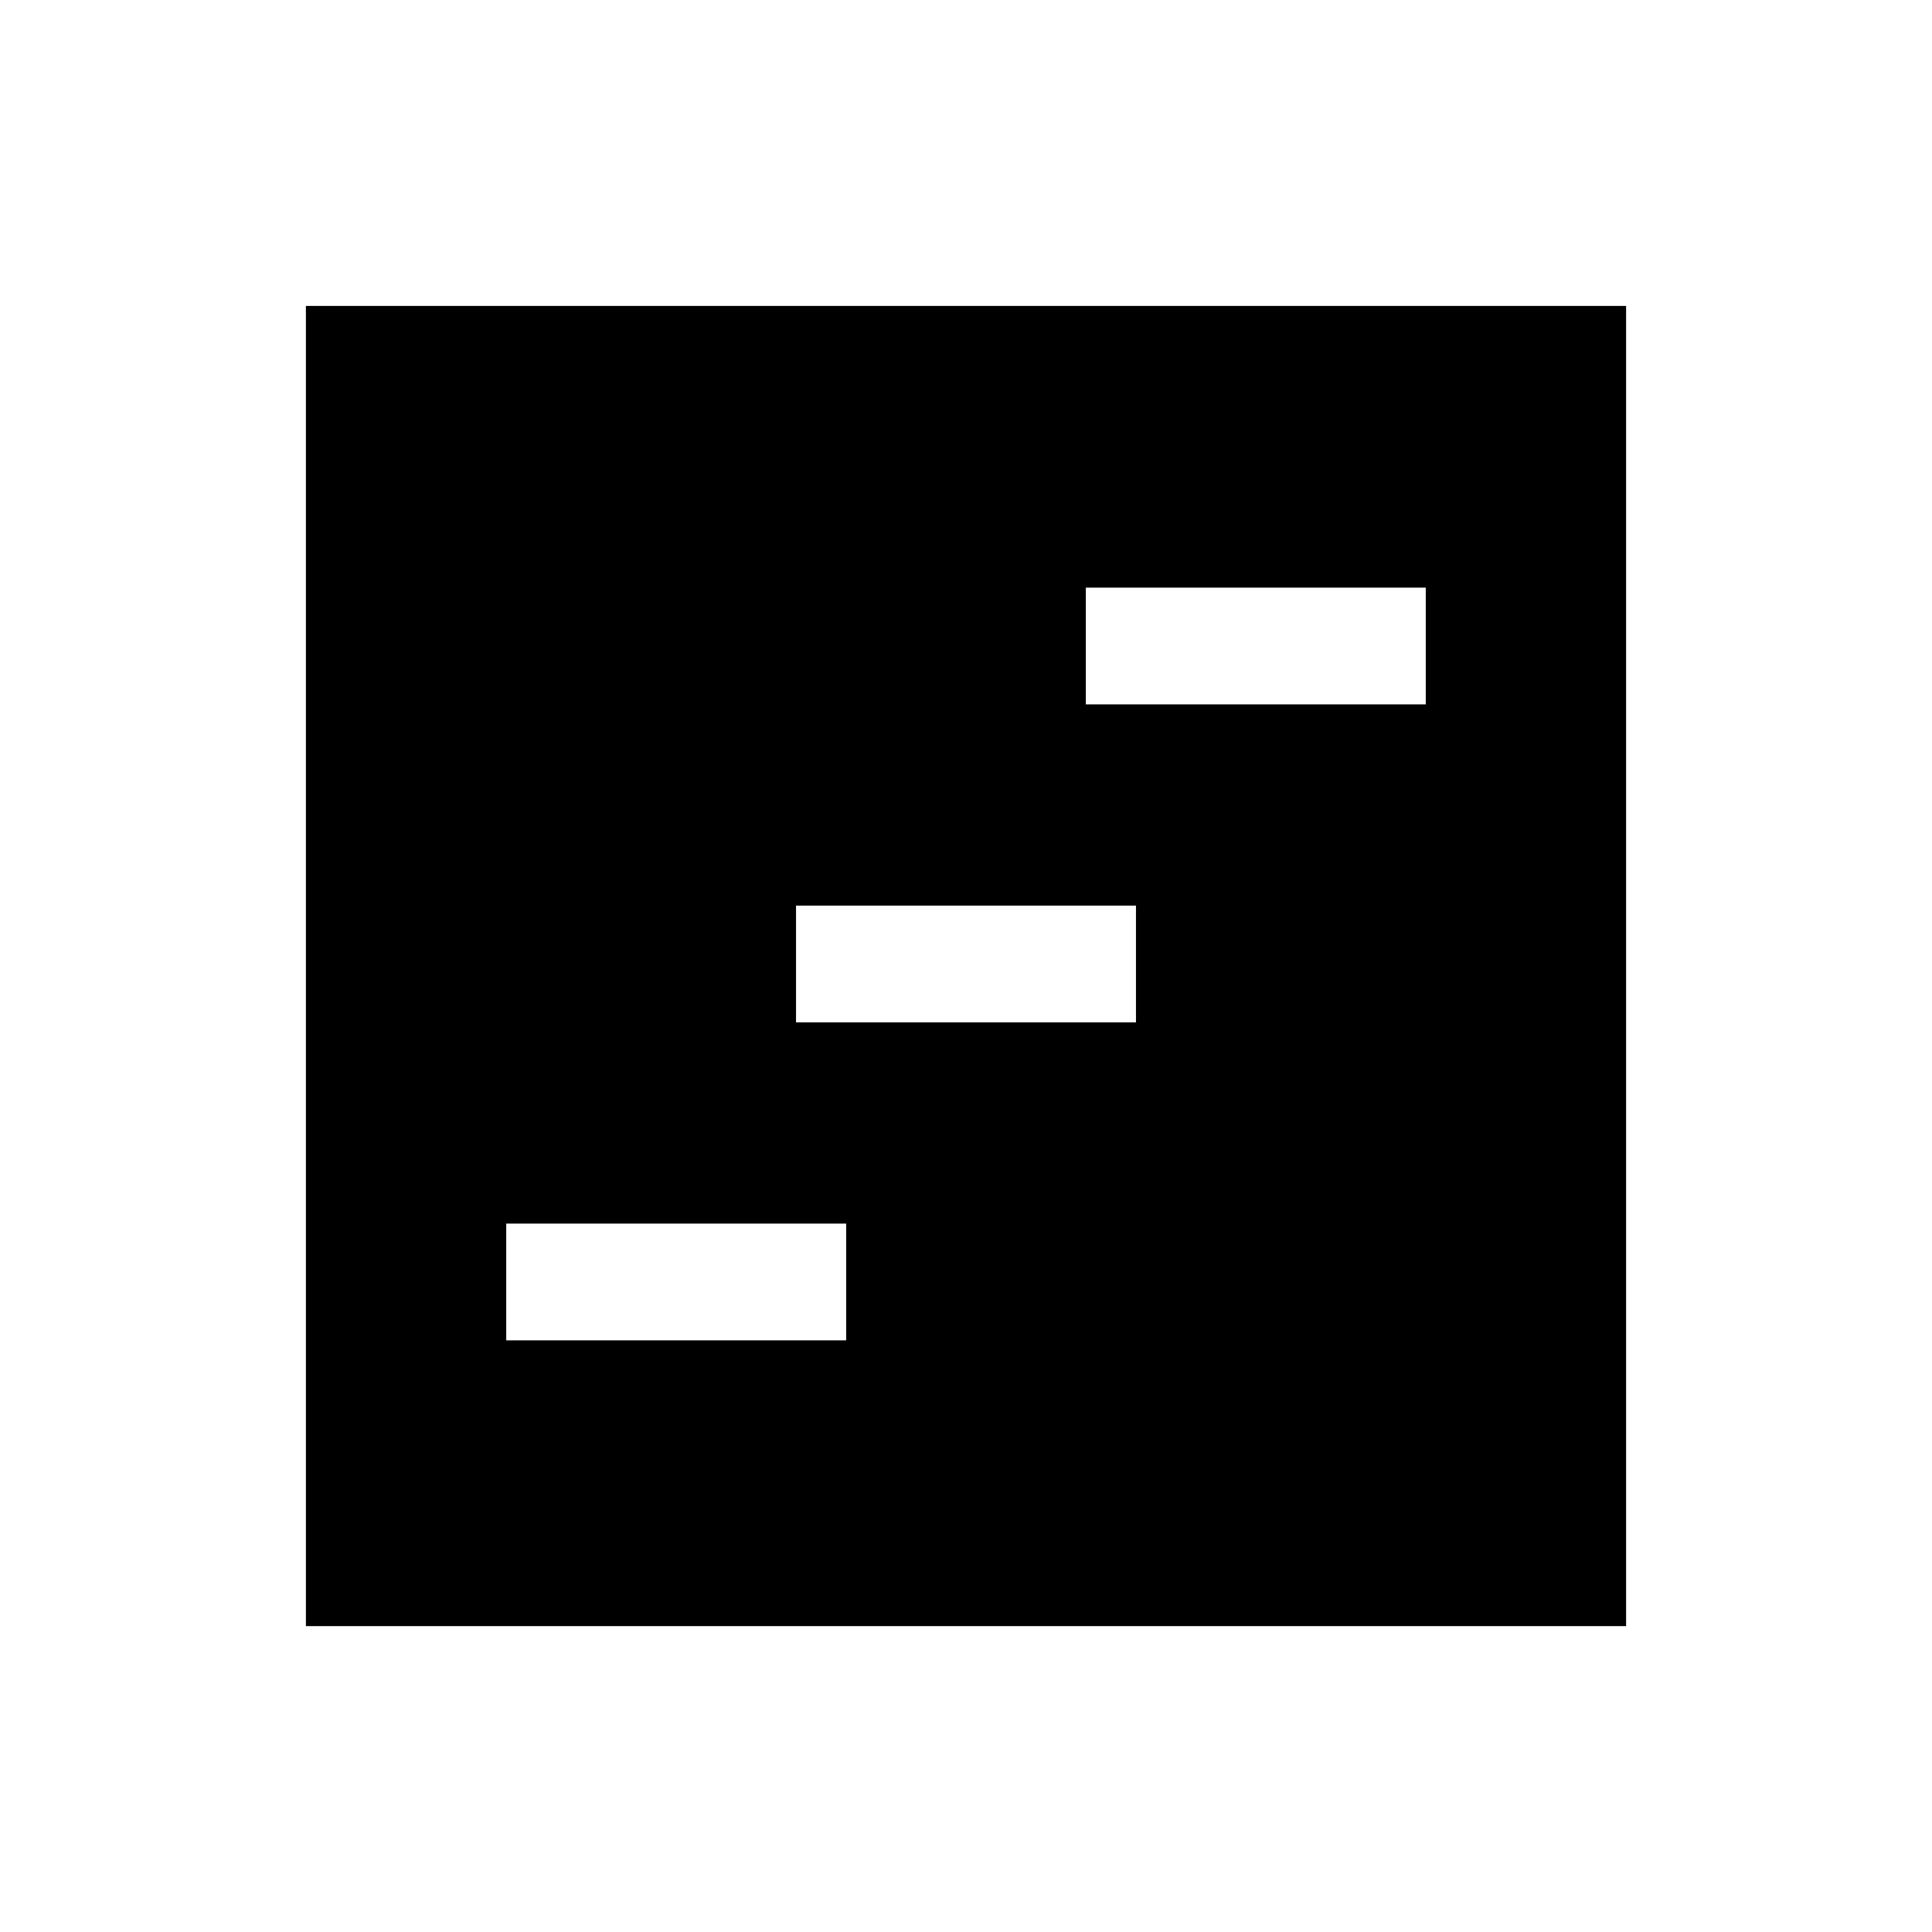 <svg xmlns="http://www.w3.org/2000/svg" height="20" viewBox="0 -960 960 960" width="20"><path d="M152-152v-656h656v656H152Zm99.54-142h168.92v-58H251.54v58Zm288-316h168.92v-58H539.54v58Zm-144 158h168.92v-58H395.54v58Z"/></svg>